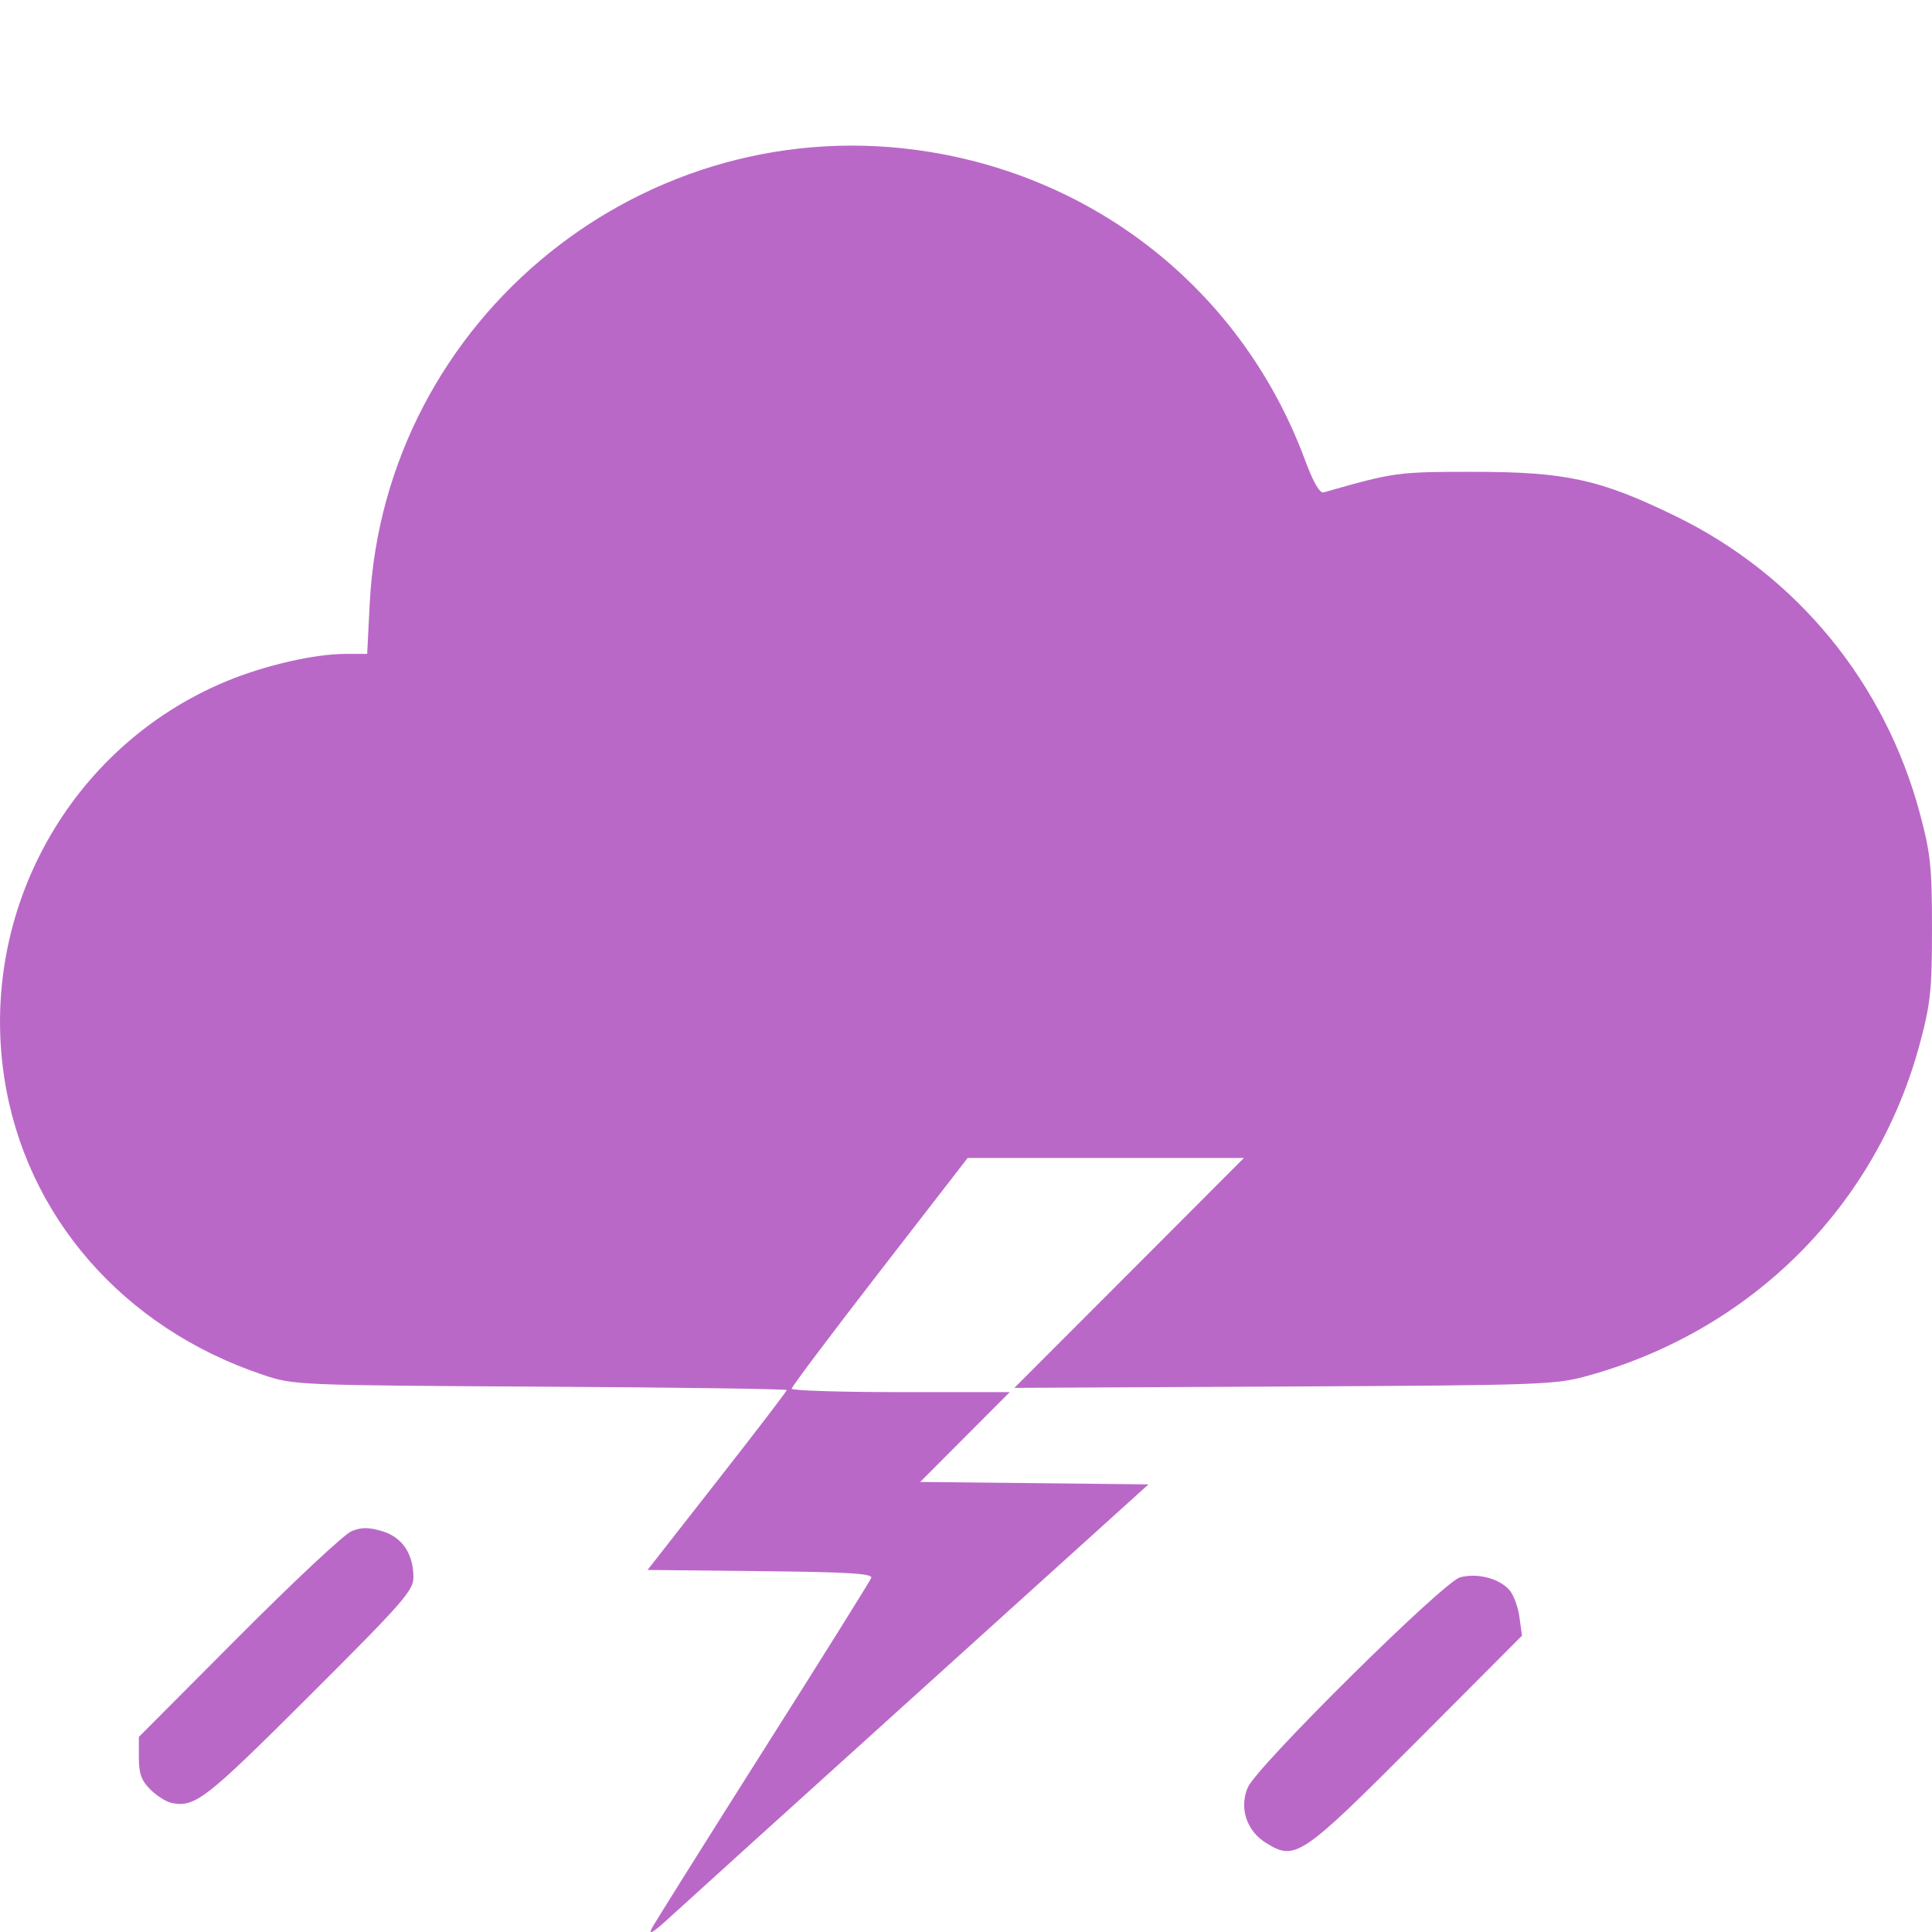<?xml version="1.0" encoding="UTF-8" standalone="no"?>
<!-- Created with Inkscape (http://www.inkscape.org/) -->

<svg
   width="60"
   height="60"
   viewBox="0 0 15.875 15.875"
   version="1.1"
   id="svg5"
   xml:space="preserve"
   inkscape:version="1.2.2 (b0a8486541, 2022-12-01)"
   sodipodi:docname="thundery-rain.svg"
   xmlns:inkscape="http://www.inkscape.org/namespaces/inkscape"
   xmlns:sodipodi="http://sodipodi.sourceforge.net/DTD/sodipodi-0.dtd"
   xmlns="http://www.w3.org/2000/svg"
   xmlns:svg="http://www.w3.org/2000/svg"><sodipodi:namedview
     id="namedview7"
     pagecolor="#ffffff"
     bordercolor="#111111"
     borderopacity="1"
     inkscape:showpageshadow="0"
     inkscape:pageopacity="0"
     inkscape:pagecheckerboard="1"
     inkscape:deskcolor="#d1d1d1"
     inkscape:document-units="mm"
     showgrid="false"
     inkscape:zoom="1.5500842"
     inkscape:cx="-45.803963"
     inkscape:cy="105.8007"
     inkscape:window-width="1858"
     inkscape:window-height="1066"
     inkscape:window-x="55"
     inkscape:window-y="7"
     inkscape:window-maximized="1"
     inkscape:current-layer="layer1" /><defs
     id="defs2" /><g
     inkscape:label="Layer 1"
     inkscape:groupmode="layer"
     id="layer1"><path
       style="fill:#ba68c8;fill-opacity:1;stroke-width:0.037"
       d="m 5.354,15.848 c 0.024,-0.046 0.437,-0.704 0.916,-1.461 0.48,-0.757 0.88,-1.397 0.889,-1.422 0.014,-0.035 -0.193,-0.048 -0.91,-0.055 l -0.928,-0.01 0.572,-0.731 c 0.315,-0.402 0.572,-0.738 0.572,-0.747 0,-0.009 -0.911,-0.022 -2.025,-0.028 -2.011,-0.012 -2.027,-0.012 -2.284,-0.099 C 1.012,10.911 0.211,9.992 0.036,8.861 -0.177,7.484 0.577,6.132 1.857,5.599 2.176,5.467 2.583,5.373 2.84,5.373 H 3.017 L 3.038,4.957 C 3.16,2.607 5.313,0.871 7.637,1.248 c 1.426,0.231 2.587,1.184 3.087,2.534 0.067,0.18 0.12,0.273 0.152,0.264 0.582,-0.166 0.603,-0.169 1.232,-0.169 0.76,3.69e-5 1.041,0.062 1.664,0.366 0.992,0.484 1.717,1.368 2.004,2.443 0.087,0.325 0.099,0.439 0.099,0.943 0,0.504 -0.012,0.618 -0.099,0.943 -0.355,1.329 -1.37,2.35 -2.713,2.728 -0.281,0.079 -0.353,0.082 -2.509,0.093 L 8.335,11.404 9.278,10.46 10.221,9.515 H 9.086 7.951 L 7.228,10.449 c -0.398,0.514 -0.723,0.946 -0.723,0.962 -1.817e-4,0.015 0.403,0.028 0.896,0.028 h 0.896 l -0.368,0.369 -0.368,0.369 0.938,0.01 0.938,0.01 -1.882,1.701 c -1.035,0.935 -1.964,1.776 -2.064,1.868 -0.117,0.108 -0.165,0.137 -0.137,0.083 z m 5.047,-0.706 c -0.159,-0.099 -0.22,-0.288 -0.148,-0.455 0.076,-0.175 1.604,-1.687 1.744,-1.726 0.138,-0.038 0.318,0.007 0.403,0.101 0.036,0.039 0.074,0.141 0.085,0.225 l 0.021,0.153 -0.865,0.868 c -0.952,0.954 -0.998,0.985 -1.24,0.834 z m -8.989,-0.327 c -0.044,-0.008 -0.123,-0.058 -0.176,-0.11 -0.075,-0.075 -0.095,-0.132 -0.095,-0.264 v -0.169 l 0.82,-0.823 c 0.451,-0.453 0.868,-0.843 0.927,-0.867 0.082,-0.034 0.14,-0.034 0.252,-4.61e-4 0.165,0.049 0.257,0.185 0.257,0.38 0,0.108 -0.09,0.21 -0.86,0.978 -0.85,0.848 -0.932,0.911 -1.125,0.876 z"
       id="path942" /></g></svg>
